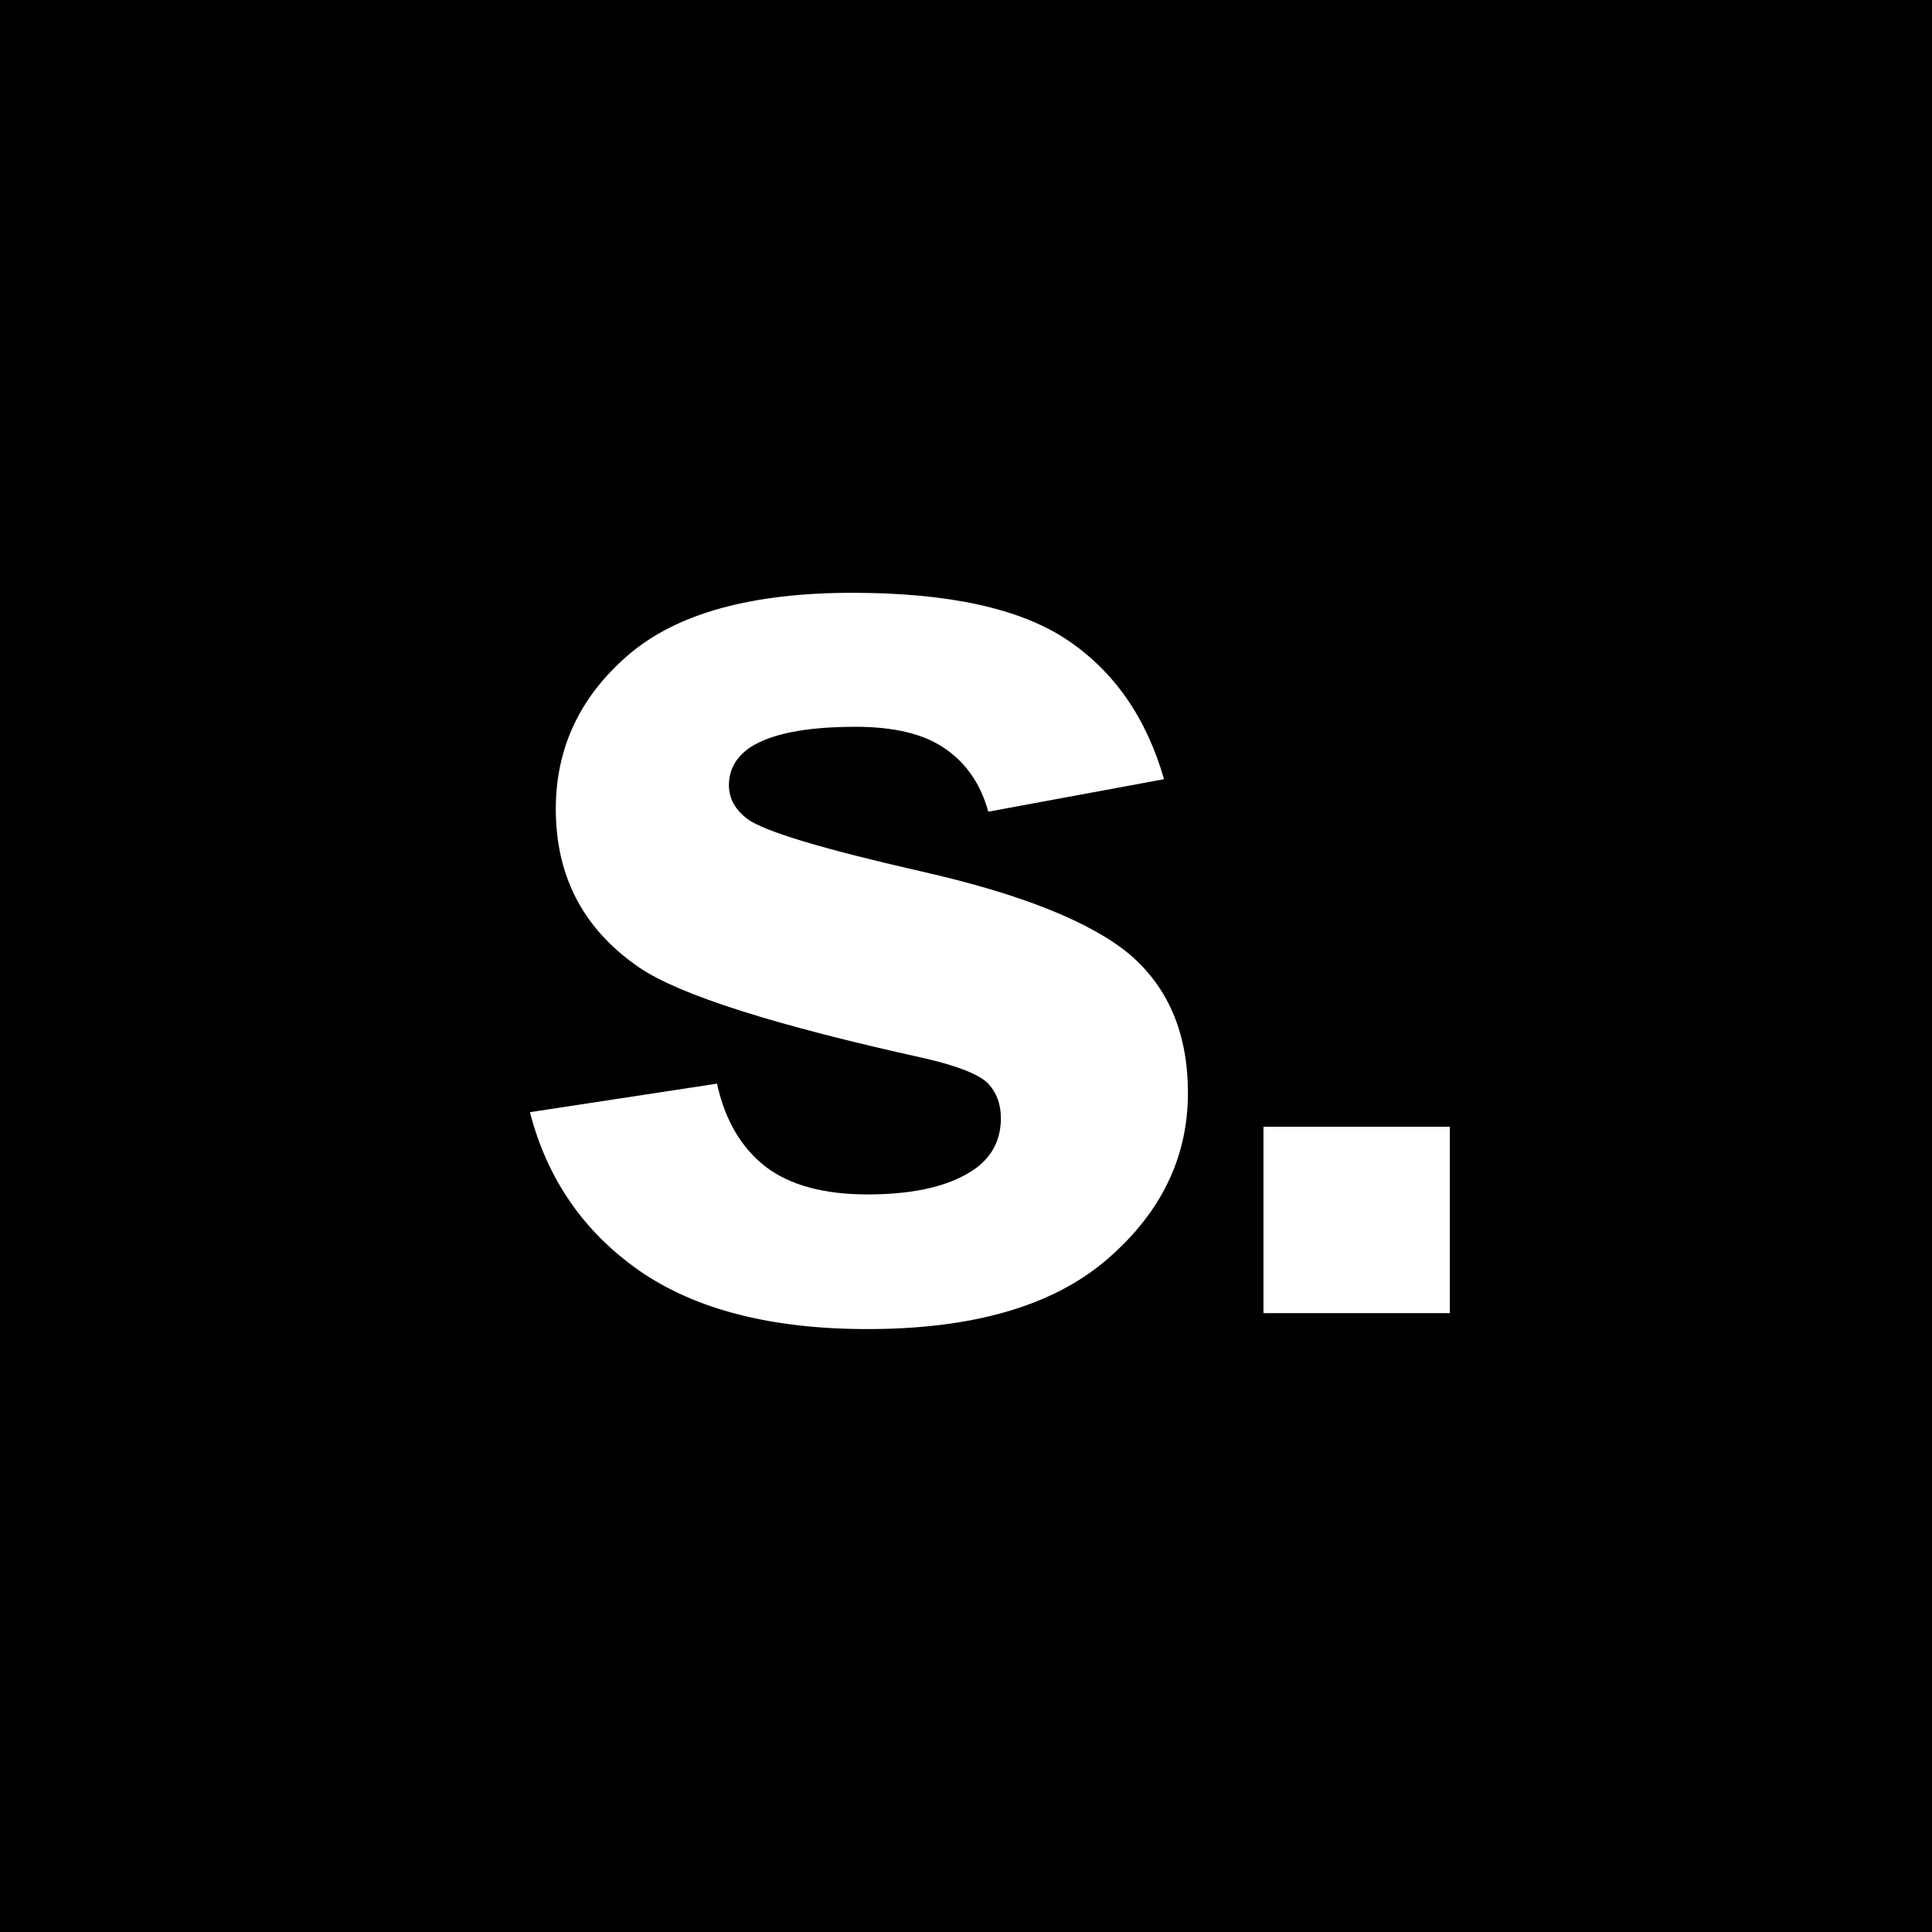 <svg width="128" height="128" viewBox="0 0 128 128" fill="none" xmlns="http://www.w3.org/2000/svg">
<rect width="128" height="128" fill="white"/>
<rect width="128" height="128" fill="black"/>
<path d="M35.109 73.685L47.502 71.795C48.029 74.197 49.099 76.028 50.71 77.288C52.321 78.519 54.577 79.134 57.477 79.134C60.671 79.134 63.073 78.548 64.685 77.376C65.769 76.556 66.311 75.457 66.311 74.08C66.311 73.143 66.018 72.366 65.432 71.751C64.816 71.165 63.44 70.623 61.301 70.125C51.34 67.928 45.026 65.921 42.36 64.105C38.669 61.585 36.823 58.084 36.823 53.602C36.823 49.559 38.42 46.16 41.613 43.406C44.807 40.652 49.758 39.275 56.467 39.275C62.853 39.275 67.6 40.315 70.705 42.395C73.811 44.476 75.949 47.552 77.121 51.624L65.476 53.777C64.978 51.961 64.025 50.569 62.619 49.602C61.242 48.636 59.265 48.152 56.687 48.152C53.435 48.152 51.105 48.606 49.699 49.515C48.762 50.159 48.293 50.994 48.293 52.02C48.293 52.898 48.703 53.645 49.523 54.261C50.637 55.081 54.475 56.238 61.037 57.732C67.629 59.227 72.228 61.058 74.836 63.226C77.414 65.423 78.703 68.484 78.703 72.41C78.703 76.688 76.916 80.364 73.342 83.44C69.768 86.517 64.48 88.055 57.477 88.055C51.12 88.055 46.081 86.766 42.36 84.188C38.669 81.609 36.252 78.108 35.109 73.685ZM83.708 87V74.651H96.056V87H83.708Z" fill="white"/>
</svg>
